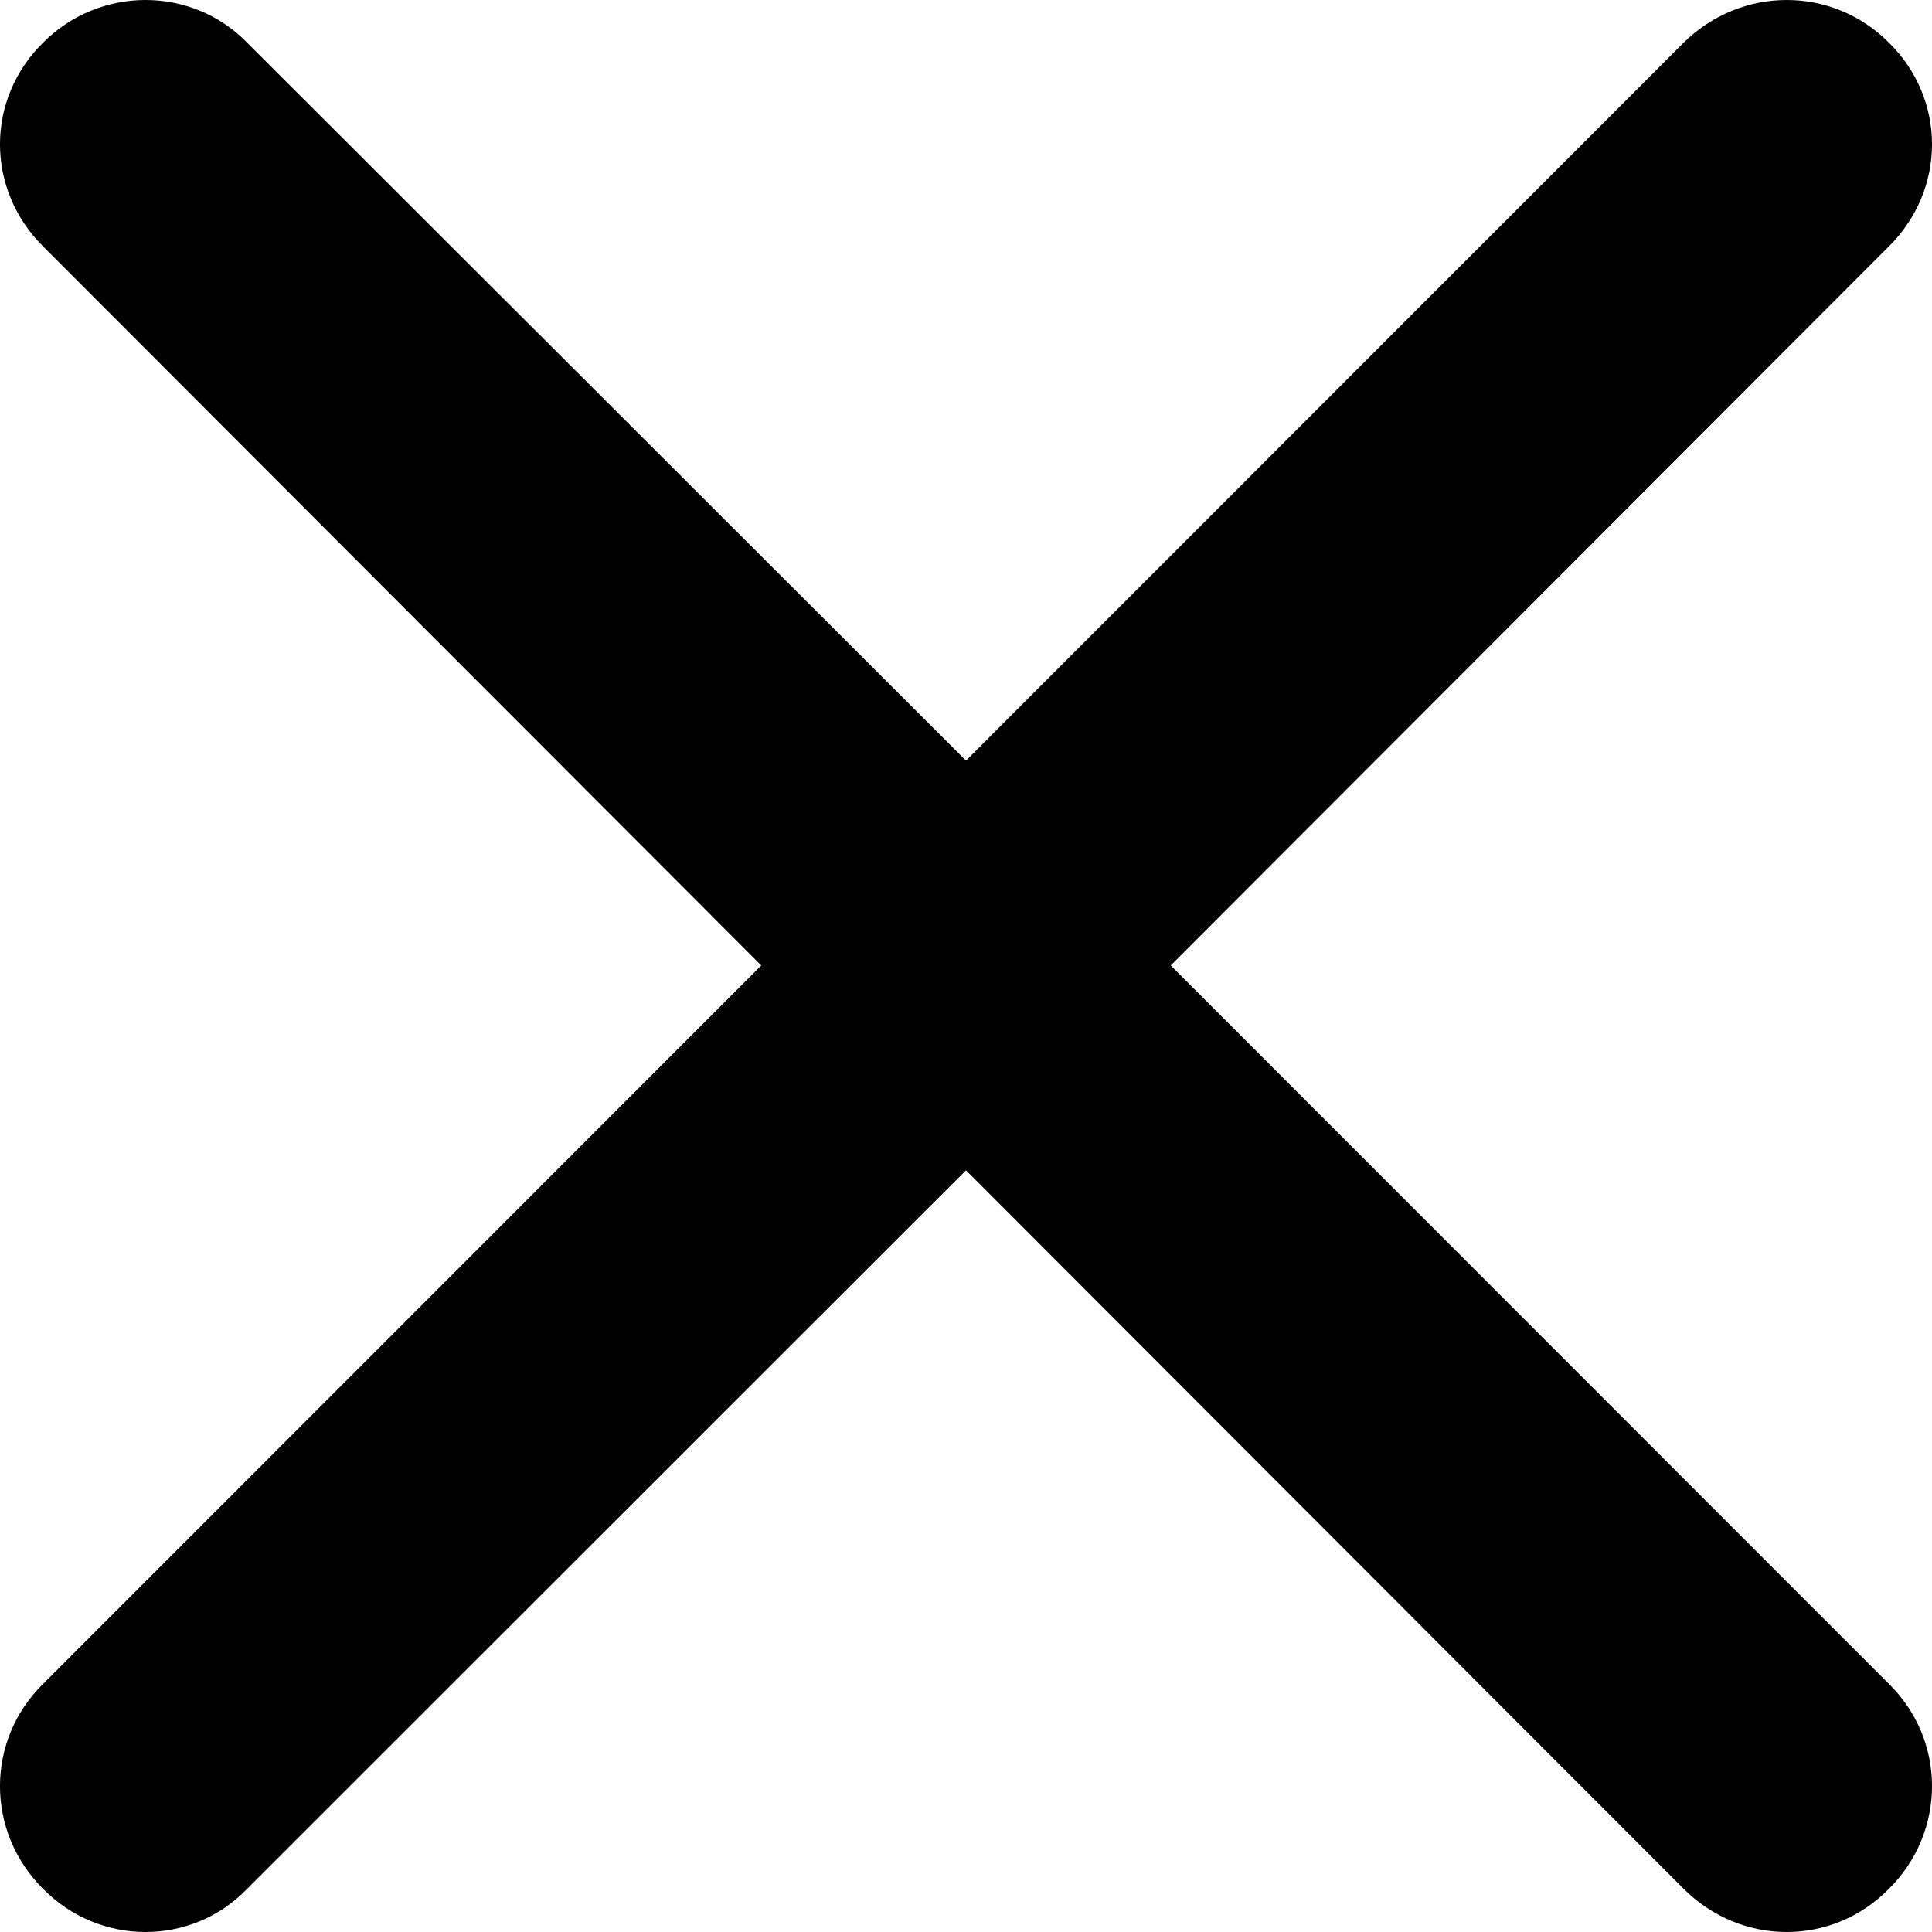 <svg width="35" height="35" viewBox="0 0 35 35" fill="none" xmlns="http://www.w3.org/2000/svg">
<path d="M4.472 0.768C3.47 -0.256 1.809 -0.256 0.785 0.768C-0.262 1.793 -0.262 3.432 0.785 4.468L13.791 17.49L0.785 30.501C-0.262 31.525 -0.262 33.187 0.785 34.223C1.809 35.259 3.47 35.259 4.472 34.223L17.5 21.201L30.506 34.223C31.552 35.259 33.191 35.259 34.215 34.223C35.262 33.187 35.262 31.525 34.215 30.501L21.209 17.49L34.215 4.468C35.262 3.432 35.262 1.793 34.215 0.768C33.191 -0.256 31.552 -0.256 30.506 0.768L17.5 13.779L4.472 0.768Z" fill="black"/>
</svg>
